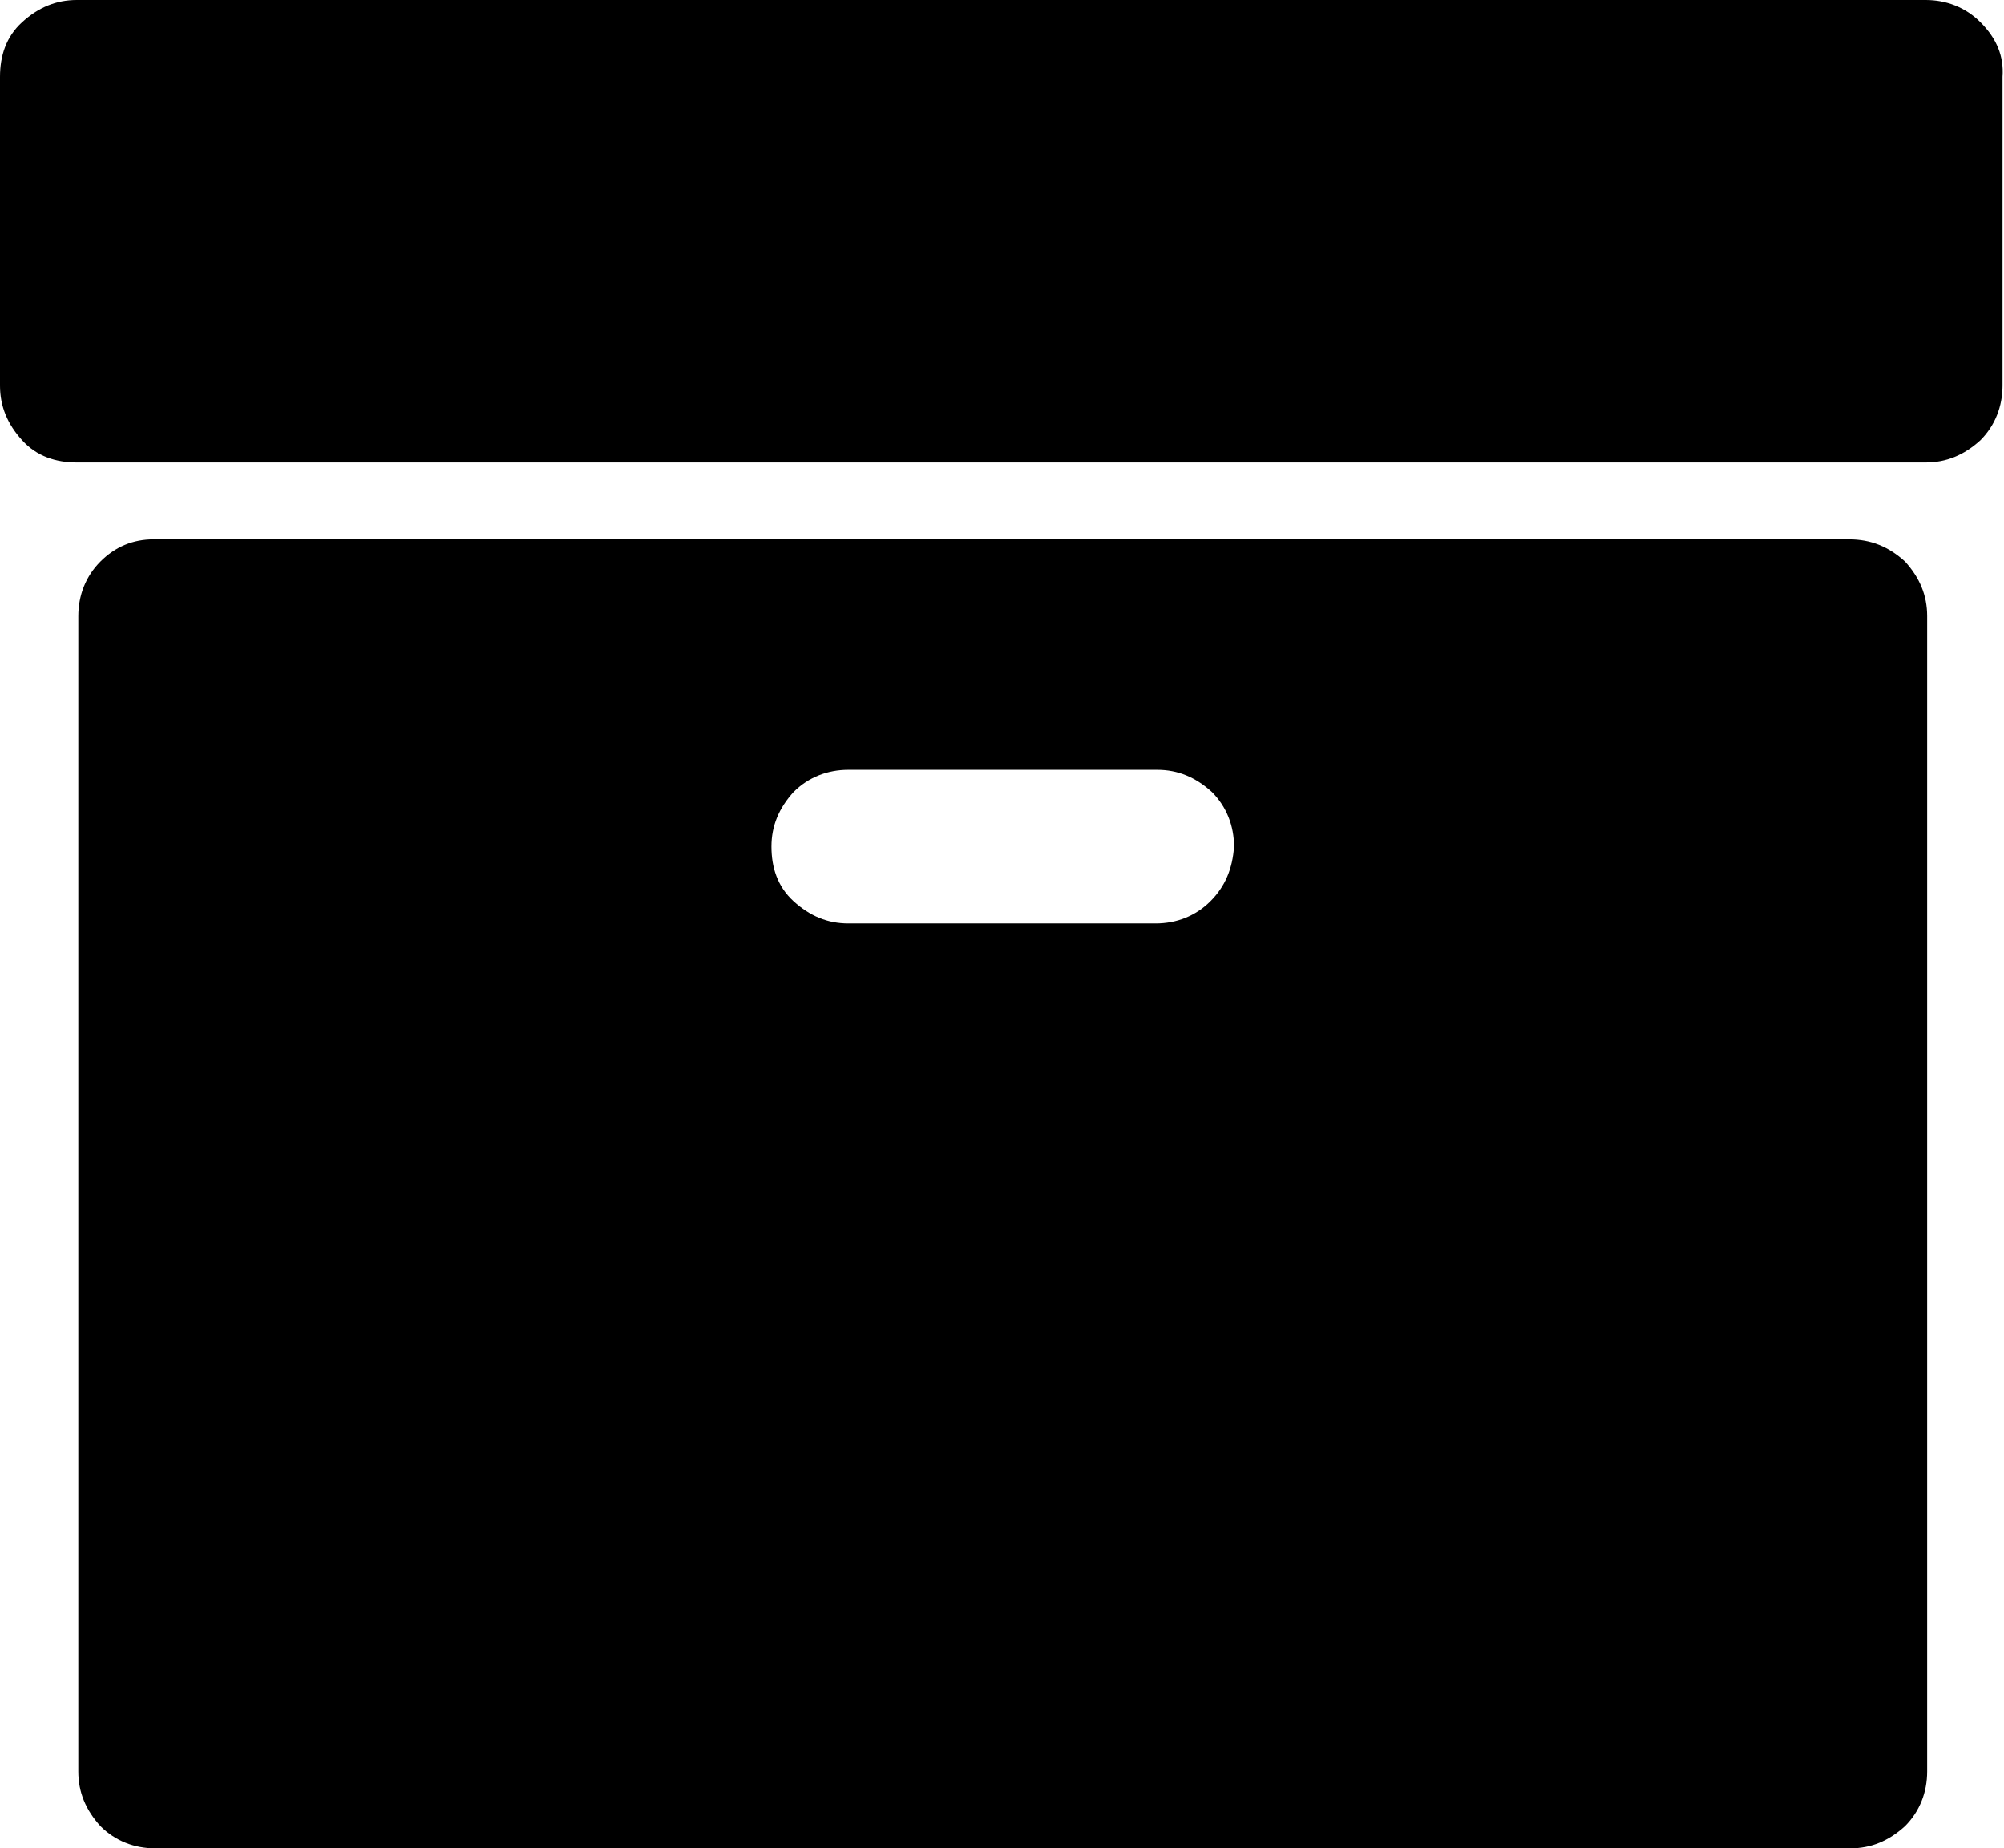 <?xml version="1.0" encoding="utf-8"?>
<!-- Generator: Adobe Illustrator 25.2.0, SVG Export Plug-In . SVG Version: 6.00 Build 0)  -->
<svg version="1.1" id="Capa_1" xmlns="http://www.w3.org/2000/svg" xmlns:xlink="http://www.w3.org/1999/xlink" x="0px" y="0px"
	 viewBox="0 0 135.6 125.1" style="enable-background:new 0 0 135.6 125.1;" xml:space="preserve">
<g>
	<path d="M125.1,36.5H10.4C9,36.5,7.8,37,6.8,38s-1.5,2.3-1.5,3.7v78.2c0,1.4,0.5,2.6,1.5,3.7c1,1,2.3,1.5,3.7,1.5h114.7
		c1.4,0,2.6-0.5,3.7-1.5c1-1,1.5-2.3,1.5-3.7V41.7c0-1.4-0.5-2.6-1.5-3.7C127.8,37,126.6,36.5,125.1,36.5z M81.9,61
		c-1,1-2.3,1.5-3.7,1.5H57.4c-1.4,0-2.6-0.5-3.7-1.5s-1.5-2.3-1.5-3.7c0-1.4,0.5-2.6,1.5-3.7c1-1,2.3-1.5,3.7-1.5h20.9
		c1.4,0,2.6,0.5,3.7,1.5c1,1,1.5,2.3,1.5,3.7C83.4,58.8,82.9,60,81.9,61z"/>
	<path d="M134,1.5c-1-1-2.3-1.5-3.7-1.5H5.2C3.8,0,2.6,0.5,1.5,1.5S0,3.8,0,5.2v20.9c0,1.4,0.5,2.6,1.5,3.7s2.3,1.5,3.7,1.5h125.1
		c1.4,0,2.6-0.5,3.7-1.5c1-1,1.5-2.3,1.5-3.7V5.2C135.6,3.8,135.1,2.6,134,1.5z"/>
</g>
</svg>
